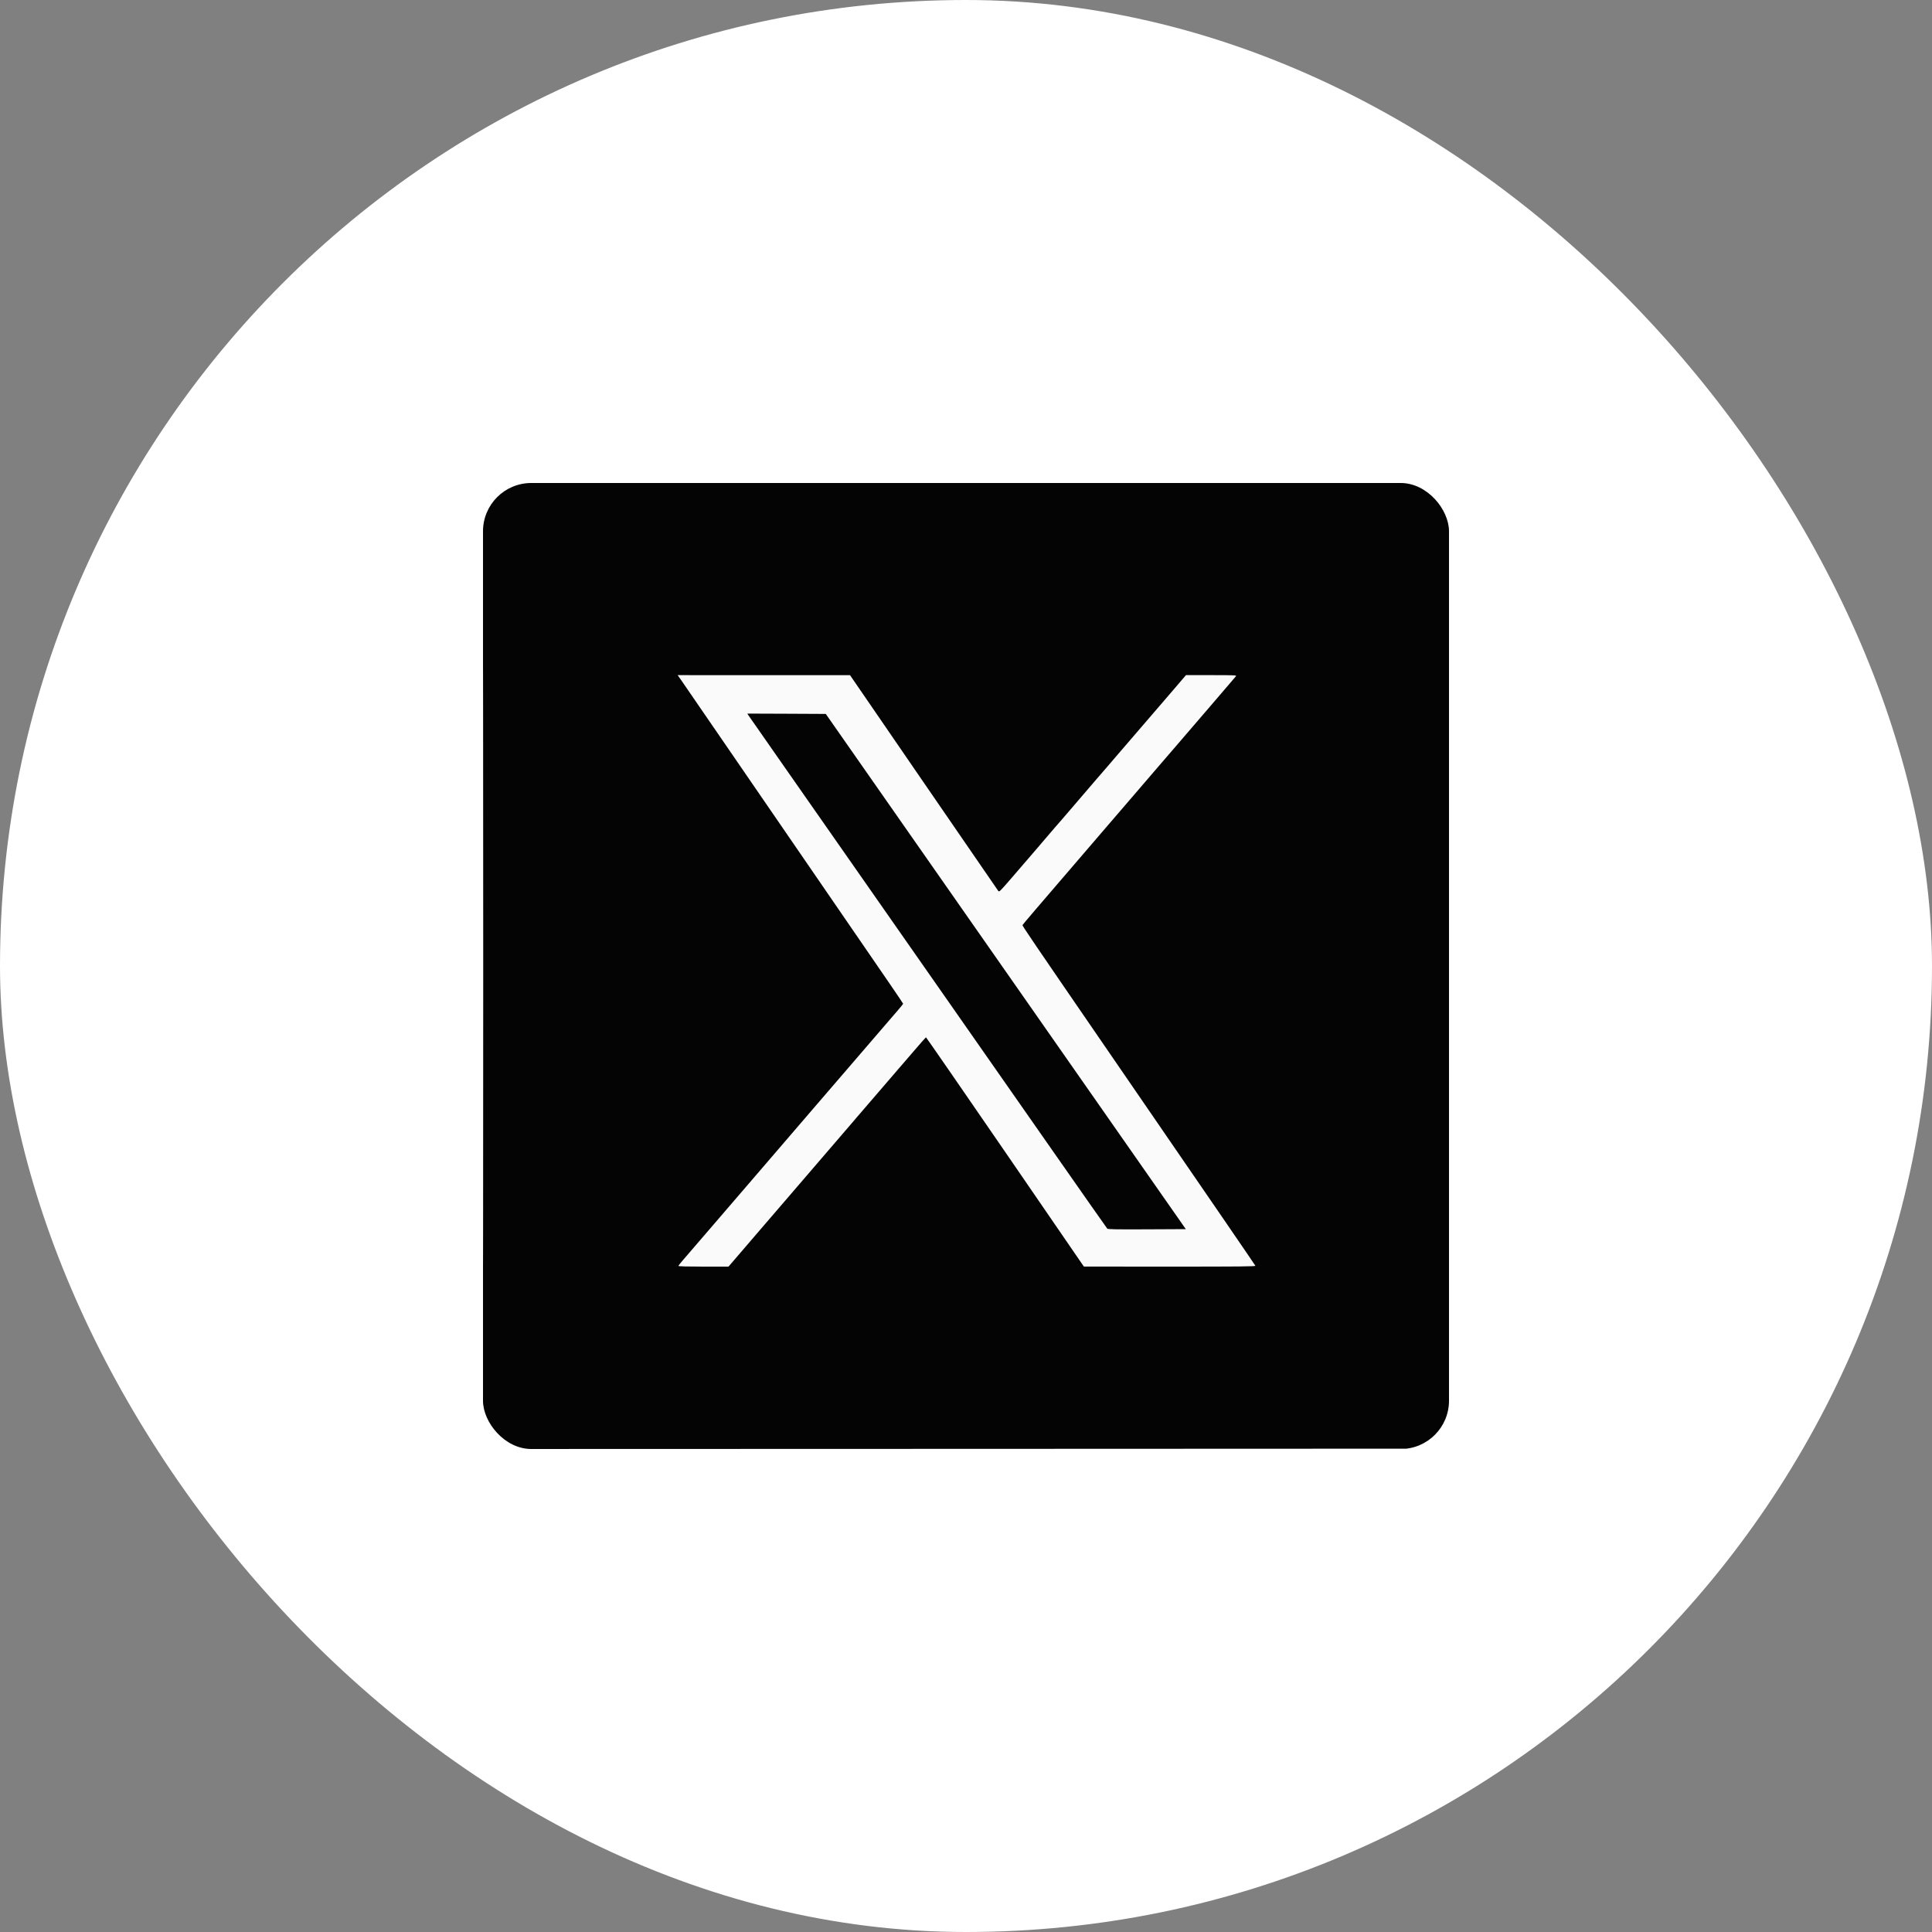 <svg width="40" height="40" viewBox="0 0 40 40" fill="none" xmlns="http://www.w3.org/2000/svg">
<rect x="0" y="0" width="40" height="40" fill="#808080" stroke="none"/>
<rect width="40" height="40" rx="20" fill="white"/>
<g clip-path="url(#clip0_109_75404)">
<path fill-rule="evenodd" clip-rule="evenodd" d="M14.104 14.083C14.144 14.14 15.077 15.498 16.177 17.101C17.277 18.703 18.294 20.184 18.438 20.393C18.581 20.602 18.698 20.777 18.698 20.782C18.698 20.787 18.645 20.853 18.58 20.928C18.515 21.004 18.331 21.217 18.171 21.403C18.012 21.588 17.743 21.901 17.574 22.097C17.404 22.294 17.107 22.64 16.912 22.866C16.718 23.092 16.368 23.499 16.135 23.77C15.414 24.608 15.31 24.729 14.762 25.368C14.469 25.709 14.188 26.035 14.137 26.093C14.087 26.15 14.046 26.203 14.046 26.211C14.046 26.219 14.23 26.224 14.564 26.224H15.083L15.653 25.56C15.966 25.195 16.275 24.835 16.34 24.761C16.479 24.6 17.542 23.363 17.632 23.258C17.666 23.217 17.715 23.159 17.742 23.129C17.769 23.099 17.978 22.857 18.207 22.589C18.436 22.322 18.63 22.097 18.637 22.089C18.645 22.081 18.766 21.94 18.907 21.776C19.047 21.611 19.167 21.477 19.172 21.477C19.177 21.477 19.899 22.522 20.776 23.8C21.654 25.078 22.387 26.145 22.406 26.173L22.441 26.223L24.219 26.224C25.682 26.224 25.996 26.221 25.991 26.206C25.985 26.191 25.133 24.948 22.947 21.767C21.373 19.477 21.164 19.169 21.17 19.153C21.176 19.138 21.39 18.887 22.799 17.248C23.041 16.967 23.374 16.579 23.54 16.386C23.705 16.193 23.872 15.999 23.911 15.954C23.95 15.91 24.154 15.673 24.364 15.428C24.574 15.184 24.931 14.768 25.158 14.504C25.384 14.241 25.578 14.014 25.588 14.002C25.606 13.98 25.576 13.979 25.08 13.979H24.554L24.319 14.252C24.008 14.615 23.444 15.271 23.284 15.456C23.214 15.537 23.125 15.64 23.088 15.684C23.051 15.728 22.978 15.813 22.926 15.873C22.873 15.932 22.61 16.239 22.34 16.554C22.07 16.87 21.845 17.131 21.84 17.134C21.836 17.138 21.778 17.205 21.712 17.284C21.596 17.421 21.478 17.558 20.938 18.184C20.7 18.459 20.688 18.471 20.668 18.446C20.657 18.431 19.962 17.42 19.123 16.199L17.599 13.979L15.815 13.979L14.03 13.979L14.104 14.083ZM15.496 14.811C15.51 14.832 15.843 15.31 16.237 15.873C16.985 16.942 19.922 21.146 21.811 23.85C22.415 24.715 22.916 25.429 22.925 25.439C22.938 25.452 23.113 25.455 23.746 25.452L24.551 25.448L22.445 22.434C21.286 20.777 19.609 18.376 18.718 17.101L17.097 14.781L16.285 14.777L15.472 14.774L15.496 14.811Z" fill="#FAFAFA"/>
<path fill-rule="evenodd" clip-rule="evenodd" d="M10 20V30L20.003 29.997L30.007 29.993L30.01 19.997L30.014 10H20.007H10V20ZM10.007 20.007C10.007 25.507 10.008 27.757 10.01 25.007C10.012 22.257 10.012 17.757 10.01 15.007C10.008 12.257 10.007 14.507 10.007 20.007ZM14.104 14.083C14.144 14.14 15.077 15.498 16.177 17.101C17.277 18.703 18.294 20.184 18.438 20.393C18.581 20.602 18.699 20.777 18.699 20.782C18.699 20.787 18.645 20.853 18.58 20.928C18.515 21.004 18.331 21.217 18.171 21.403C18.012 21.588 17.743 21.901 17.574 22.097C17.404 22.294 17.107 22.64 16.912 22.866C16.718 23.092 16.368 23.499 16.135 23.77C15.414 24.608 15.31 24.729 14.762 25.367C14.469 25.709 14.188 26.035 14.137 26.093C14.087 26.15 14.046 26.203 14.046 26.21C14.046 26.219 14.23 26.224 14.564 26.224H15.083L15.653 25.56C15.966 25.194 16.275 24.835 16.34 24.761C16.479 24.6 17.542 23.363 17.632 23.258C17.666 23.217 17.716 23.159 17.742 23.129C17.769 23.099 17.978 22.856 18.207 22.589C18.436 22.322 18.63 22.097 18.637 22.089C18.645 22.081 18.766 21.94 18.907 21.776C19.047 21.611 19.167 21.477 19.172 21.477C19.177 21.477 19.899 22.522 20.777 23.8C21.654 25.077 22.387 26.145 22.406 26.173L22.441 26.223L24.219 26.224C25.682 26.224 25.996 26.221 25.991 26.206C25.985 26.191 25.133 24.948 22.947 21.767C21.374 19.477 21.164 19.169 21.17 19.153C21.176 19.138 21.39 18.887 22.799 17.248C23.041 16.966 23.374 16.579 23.54 16.386C23.705 16.193 23.873 15.999 23.911 15.954C23.95 15.91 24.154 15.673 24.364 15.428C24.574 15.183 24.931 14.768 25.158 14.504C25.384 14.24 25.578 14.014 25.588 14.002C25.606 13.98 25.576 13.978 25.08 13.978H24.554L24.32 14.252C24.008 14.615 23.444 15.27 23.284 15.456C23.214 15.537 23.125 15.64 23.088 15.684C23.051 15.728 22.978 15.813 22.926 15.873C22.873 15.932 22.61 16.239 22.34 16.554C22.07 16.869 21.845 17.131 21.84 17.134C21.836 17.138 21.778 17.205 21.712 17.283C21.596 17.42 21.478 17.558 20.938 18.184C20.7 18.459 20.688 18.471 20.668 18.446C20.657 18.431 19.962 17.42 19.123 16.199L17.599 13.979L15.815 13.979L14.03 13.978L14.104 14.083ZM15.496 14.811C15.51 14.832 15.843 15.309 16.237 15.873C16.985 16.942 19.922 21.146 21.811 23.85C22.415 24.714 22.916 25.429 22.925 25.438C22.938 25.452 23.113 25.455 23.746 25.452L24.551 25.448L22.445 22.434C21.286 20.776 19.609 18.376 18.718 17.101L17.097 14.781L16.285 14.777L15.472 14.774L15.496 14.811Z" fill="#040404"/>
</g>
<defs>
<clipPath id="clip0_109_75404">
<rect x="10" y="10" width="20" height="20" rx="1" fill="white"/>
</clipPath>
</defs>
</svg>
